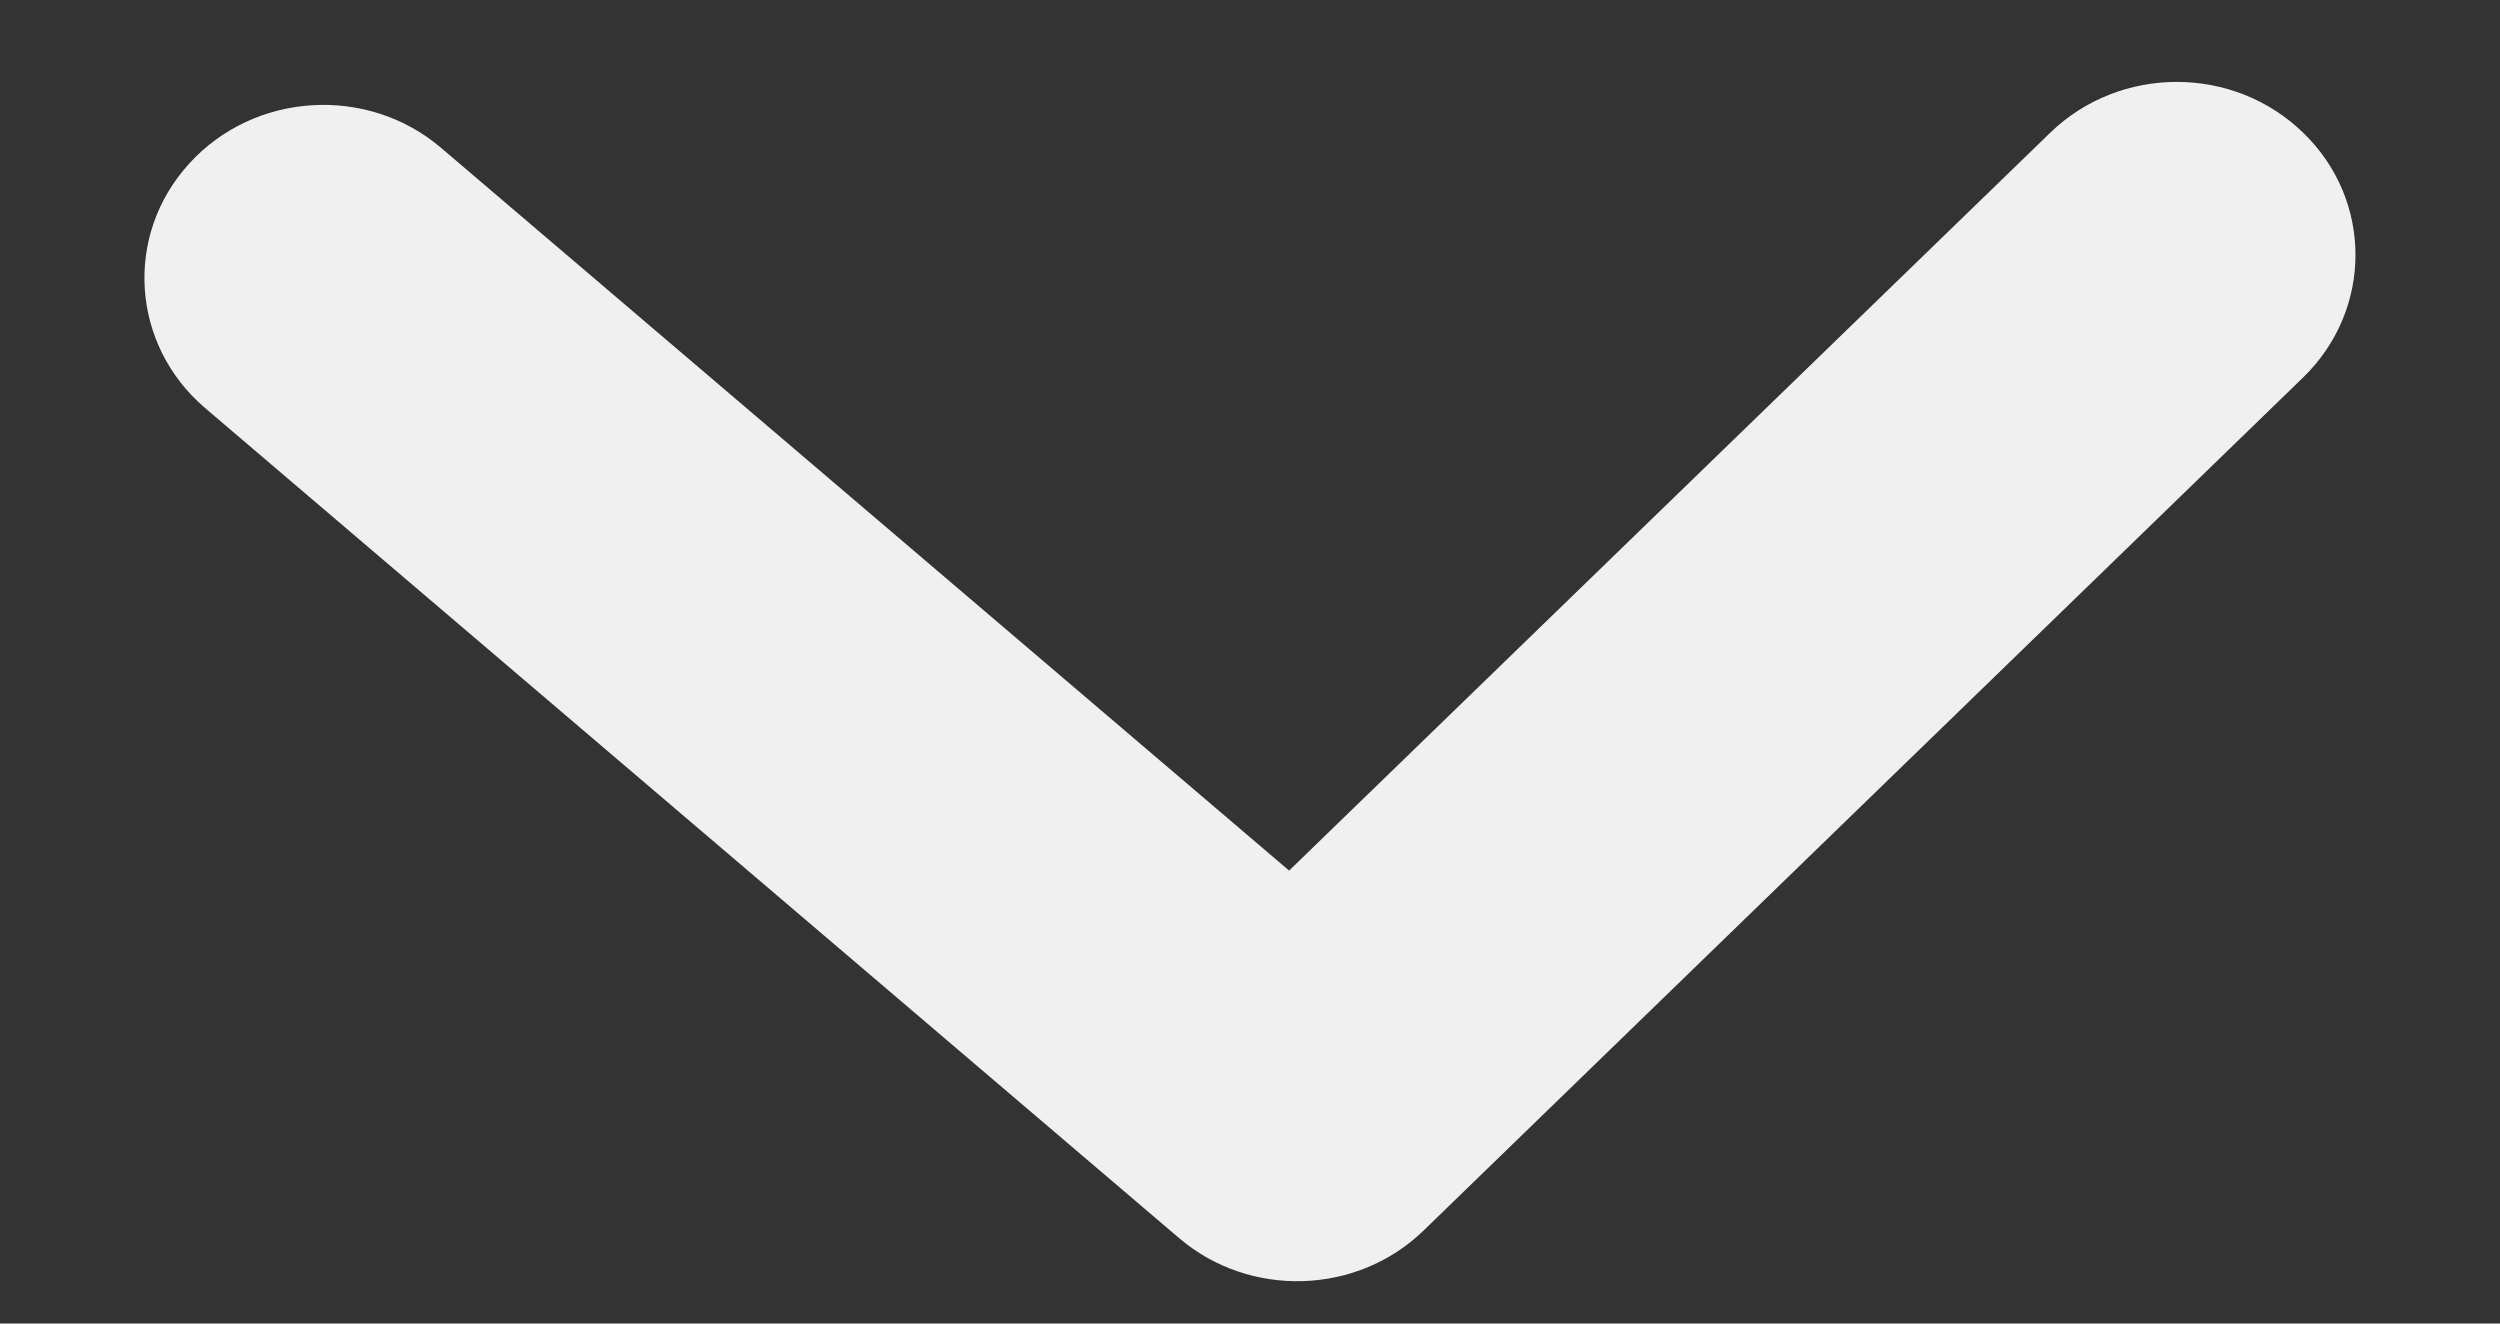 <svg width="17" height="9" viewBox="0 0 17 9" fill="none" xmlns="http://www.w3.org/2000/svg">
<rect x="0" y="0" width="17" height="9" fill="#333333" stroke="none"/>
<path d="M14.802 0.557C15.113 0.557 15.424 0.672 15.661 0.902C16.136 1.36 16.136 2.106 15.661 2.567L9.68 8.368C9.227 8.807 8.499 8.828 8.019 8.42L1.395 2.775C0.891 2.345 0.841 1.601 1.286 1.113C1.73 0.624 2.499 0.578 3 1.006L8.766 5.92L13.942 0.902C14.18 0.672 14.491 0.557 14.802 0.557Z" fill="#F0F0F0"/>
</svg>
